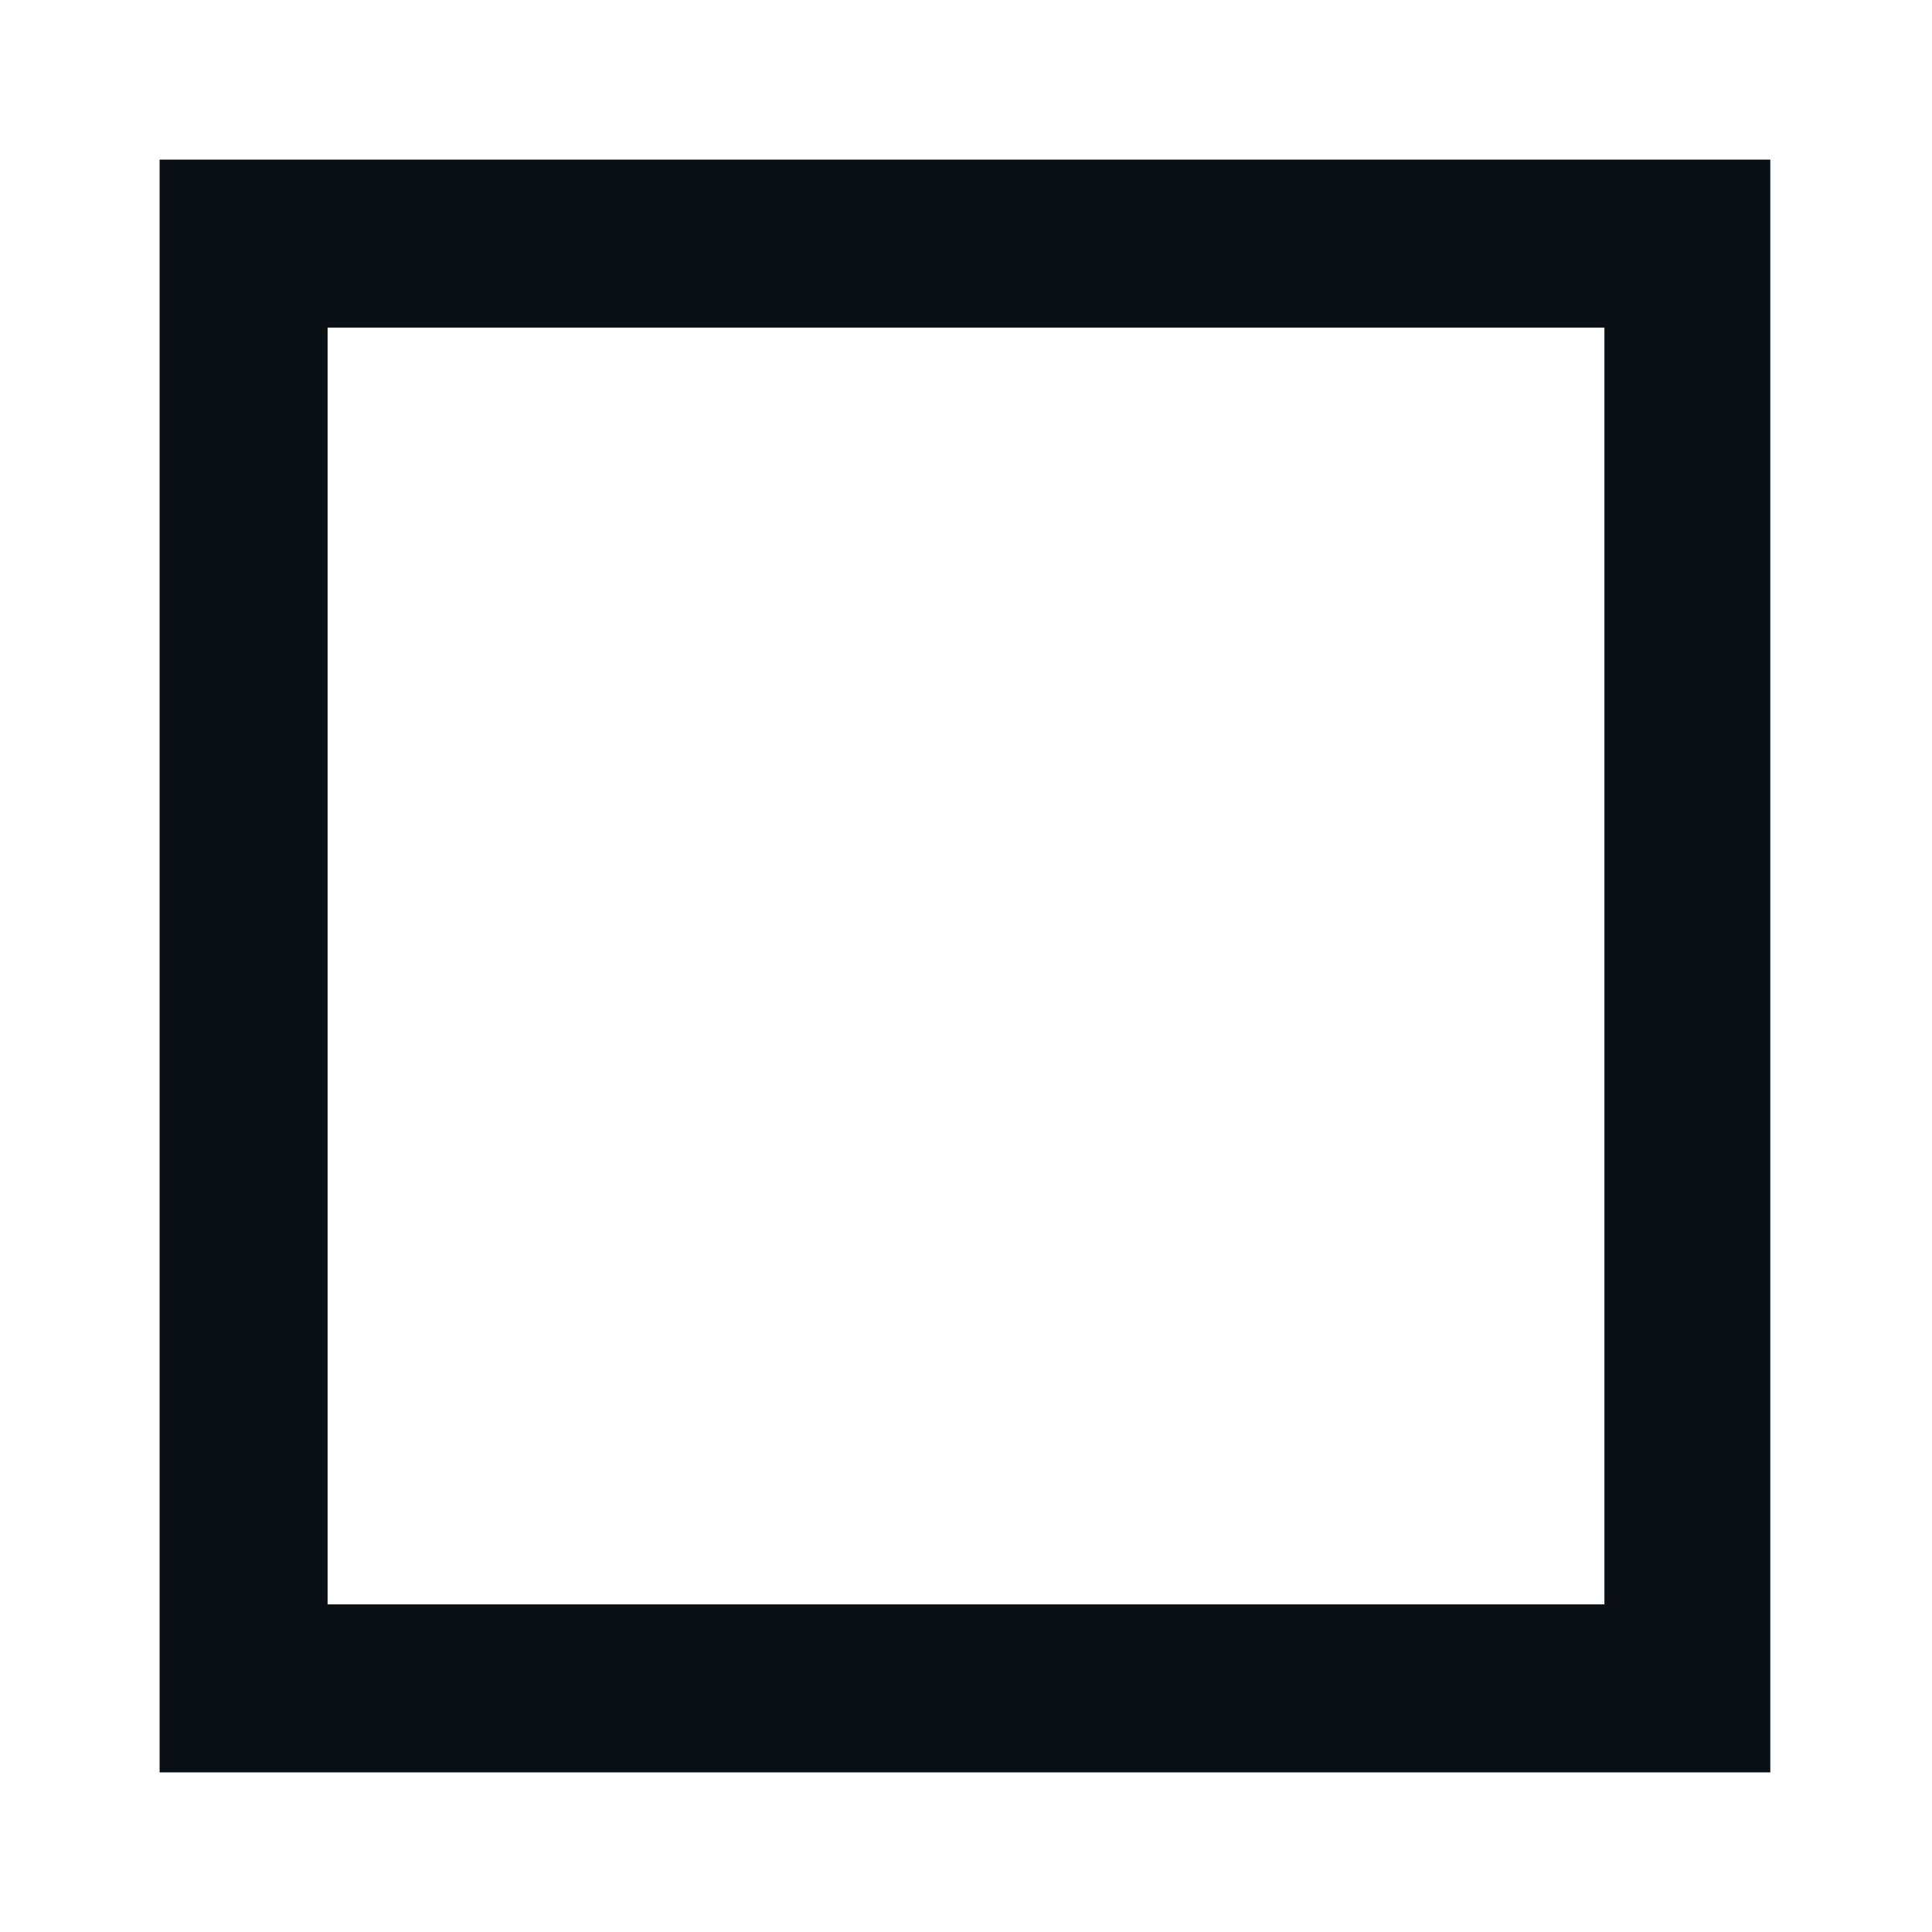 <?xml version="1.0" encoding="utf-8"?>
<!-- Generator: Adobe Illustrator 18.1.0, SVG Export Plug-In . SVG Version: 6.00 Build 0)  -->
<svg version="1.1" id="Layer_1" xmlns="http://www.w3.org/2000/svg" xmlns:xlink="http://www.w3.org/1999/xlink" x="0px" y="0px"
	 viewBox="-3 5 92 92" enable-background="new -3 5 92 92" xml:space="preserve">
<g>
	<path fill="#091117" d="M81.4,89.4H4.6V12.6h76.7V89.4z M12.6,81.4h60.8V20.6H12.6V81.4z"/>
</g>
</svg>
